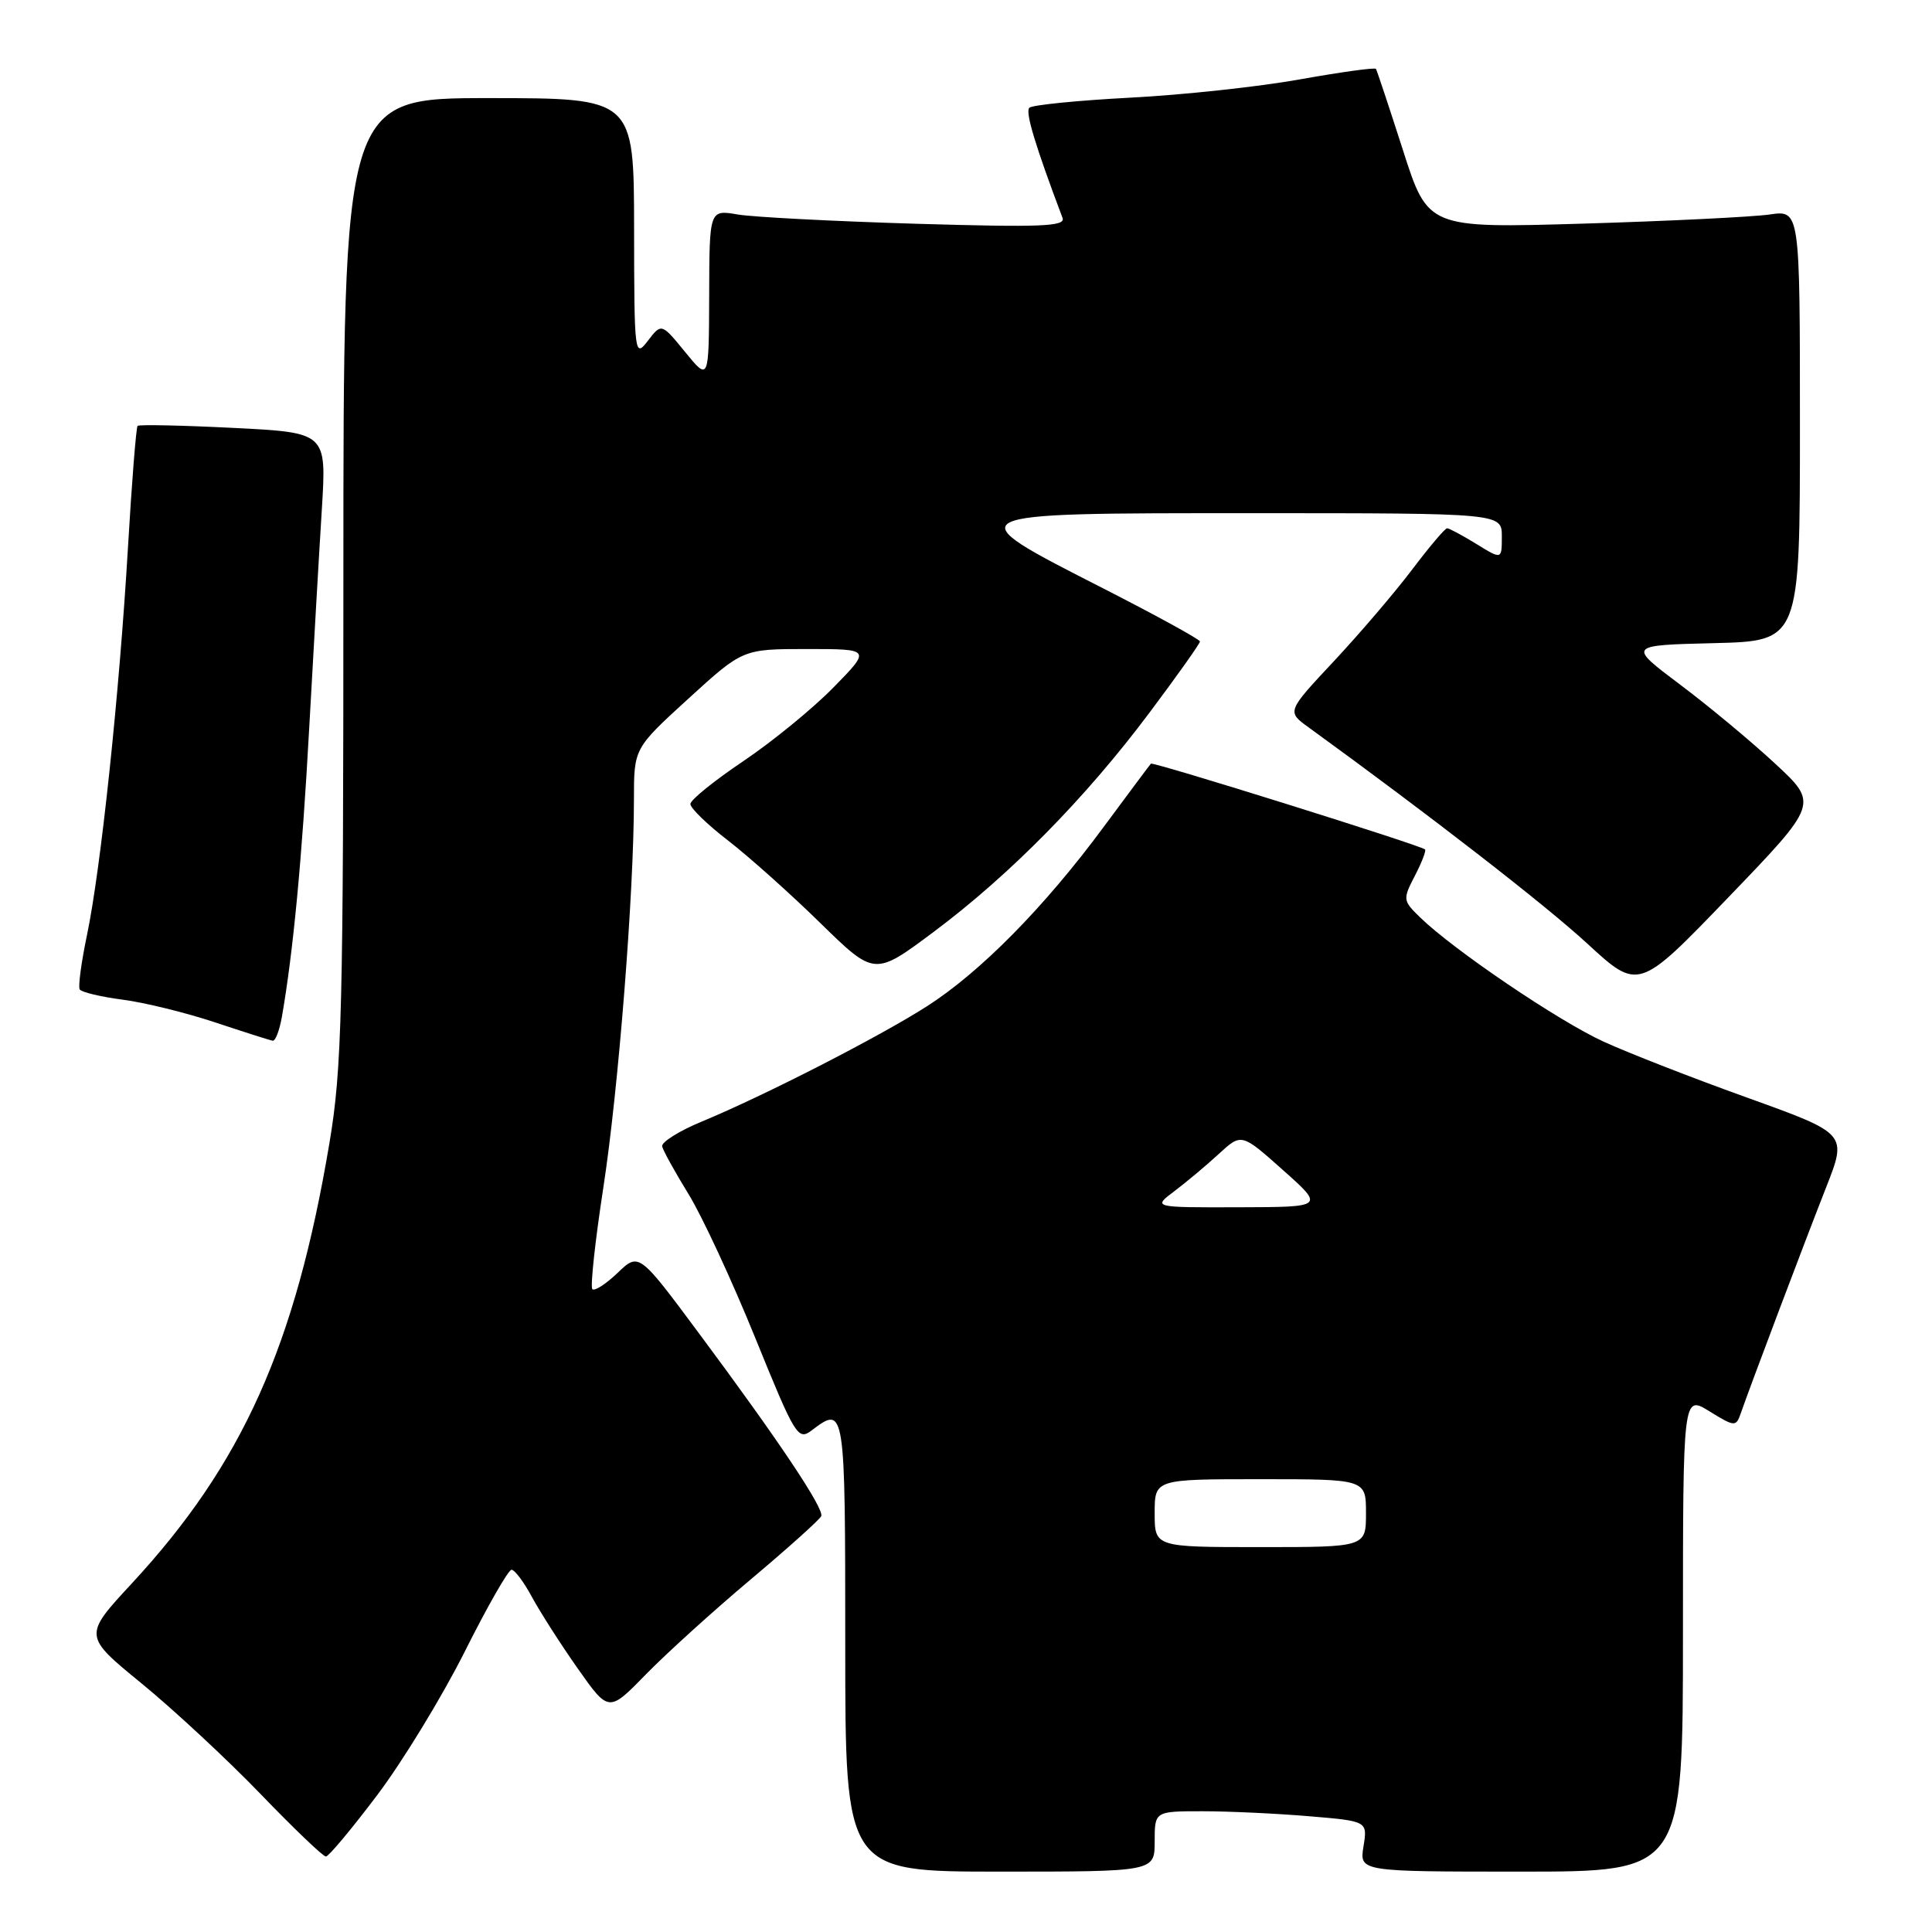 <?xml version="1.0" encoding="UTF-8" standalone="no"?>
<!DOCTYPE svg PUBLIC "-//W3C//DTD SVG 1.1//EN" "http://www.w3.org/Graphics/SVG/1.1/DTD/svg11.dtd" >
<svg xmlns="http://www.w3.org/2000/svg" xmlns:xlink="http://www.w3.org/1999/xlink" version="1.1" viewBox="0 0 256 256">
 <g >
 <path fill="currentColor"
d=" M 153.00 244.00 C 153.00 240.00 153.00 240.00 159.35 240.00 C 162.84 240.00 169.19 240.30 173.45 240.66 C 181.21 241.31 181.21 241.31 180.67 244.66 C 180.13 248.00 180.13 248.00 201.56 248.00 C 223.00 248.00 223.00 248.00 223.00 216.42 C 223.00 184.84 223.00 184.84 226.50 187.00 C 229.83 189.06 230.03 189.07 230.64 187.33 C 231.87 183.77 239.19 164.40 241.96 157.36 C 244.77 150.22 244.77 150.22 231.64 145.49 C 224.41 142.90 215.80 139.54 212.50 138.03 C 206.52 135.30 192.61 125.88 188.16 121.55 C 185.88 119.33 185.86 119.17 187.48 116.04 C 188.40 114.27 189.00 112.70 188.82 112.55 C 188.08 111.95 152.77 100.90 152.50 101.19 C 152.34 101.36 149.51 105.16 146.20 109.63 C 138.38 120.21 129.89 128.82 122.82 133.34 C 116.45 137.41 101.32 145.16 93.00 148.61 C 89.97 149.86 87.61 151.35 87.74 151.91 C 87.87 152.47 89.44 155.31 91.23 158.22 C 93.02 161.12 96.99 169.68 100.06 177.24 C 105.38 190.34 105.73 190.92 107.57 189.52 C 111.97 186.19 112.00 186.37 112.00 218.00 C 112.00 248.00 112.00 248.00 132.50 248.00 C 153.00 248.00 153.00 248.00 153.00 244.00 Z  M 49.99 237.85 C 53.37 233.37 58.58 224.82 61.58 218.85 C 64.57 212.88 67.36 208.00 67.78 208.00 C 68.20 208.00 69.42 209.63 70.49 211.62 C 71.57 213.61 74.29 217.87 76.55 221.08 C 80.66 226.91 80.66 226.91 85.58 221.87 C 88.29 219.09 94.55 213.42 99.50 209.26 C 104.45 205.10 108.64 201.33 108.82 200.89 C 109.21 199.90 103.17 190.86 92.66 176.73 C 84.66 165.96 84.66 165.96 81.84 168.66 C 80.29 170.14 78.78 171.12 78.49 170.82 C 78.20 170.53 78.85 164.49 79.94 157.40 C 81.95 144.36 84.00 118.36 84.00 105.93 C 84.00 99.16 84.00 99.16 91.21 92.58 C 98.42 86.00 98.42 86.00 106.92 86.00 C 115.42 86.00 115.42 86.00 110.46 91.07 C 107.73 93.86 102.35 98.26 98.50 100.85 C 94.65 103.44 91.49 105.99 91.48 106.53 C 91.46 107.06 93.71 109.25 96.48 111.38 C 99.24 113.52 104.74 118.43 108.69 122.30 C 115.88 129.33 115.88 129.33 123.69 123.50 C 133.78 115.96 143.81 105.78 152.26 94.50 C 155.97 89.55 159.00 85.28 159.00 85.00 C 159.00 84.73 153.26 81.58 146.25 78.00 C 126.46 67.91 126.28 68.00 165.93 68.00 C 199.00 68.00 199.00 68.00 199.00 71.08 C 199.00 74.16 199.00 74.16 195.63 72.08 C 193.78 70.94 192.03 70.00 191.75 70.00 C 191.47 70.00 189.38 72.47 187.10 75.49 C 184.82 78.51 180.15 83.97 176.73 87.63 C 170.50 94.29 170.50 94.29 173.41 96.39 C 189.45 108.03 204.72 119.87 210.30 125.01 C 217.11 131.28 217.11 131.28 229.03 118.89 C 240.95 106.50 240.95 106.50 235.22 101.19 C 232.08 98.27 226.39 93.54 222.59 90.69 C 215.69 85.50 215.69 85.50 227.09 85.22 C 238.50 84.94 238.50 84.94 238.50 56.39 C 238.50 27.84 238.50 27.84 234.50 28.42 C 232.30 28.74 221.21 29.29 209.86 29.63 C 189.21 30.24 189.21 30.24 185.89 19.87 C 184.06 14.17 182.45 9.33 182.32 9.13 C 182.19 8.92 177.68 9.55 172.29 10.51 C 166.91 11.48 156.78 12.58 149.78 12.94 C 142.78 13.31 136.76 13.91 136.39 14.28 C 135.83 14.84 137.17 19.28 140.79 28.87 C 141.22 30.01 138.01 30.14 121.40 29.65 C 110.46 29.32 99.81 28.77 97.75 28.42 C 94.00 27.78 94.00 27.78 93.97 39.14 C 93.93 50.50 93.93 50.50 90.79 46.65 C 87.65 42.81 87.65 42.81 85.85 45.15 C 84.09 47.44 84.04 47.08 84.02 30.25 C 84.00 13.00 84.00 13.00 64.75 13.00 C 45.50 13.00 45.50 13.00 45.50 76.75 C 45.50 134.10 45.31 141.60 43.65 151.47 C 39.13 178.37 32.11 193.99 17.46 209.82 C 11.04 216.75 11.04 216.75 18.77 223.07 C 23.02 226.55 30.10 233.13 34.50 237.69 C 38.90 242.26 42.80 245.99 43.18 246.00 C 43.55 246.00 46.61 242.33 49.99 237.85 Z  M 37.35 134.75 C 38.85 126.16 40.02 113.84 40.97 96.50 C 41.55 86.05 42.30 72.96 42.65 67.41 C 43.27 57.32 43.27 57.32 30.93 56.70 C 24.14 56.36 18.43 56.24 18.23 56.43 C 18.04 56.63 17.46 63.92 16.95 72.64 C 15.81 91.98 13.36 115.15 11.52 123.93 C 10.77 127.51 10.34 130.74 10.56 131.10 C 10.79 131.47 13.34 132.08 16.24 132.46 C 19.13 132.83 24.65 134.19 28.50 135.47 C 32.35 136.75 35.79 137.85 36.14 137.90 C 36.49 137.96 37.03 136.54 37.35 134.75 Z  M 153.00 200.50 C 153.00 196.00 153.00 196.00 167.00 196.00 C 181.00 196.00 181.00 196.00 181.00 200.50 C 181.00 205.00 181.00 205.00 167.00 205.00 C 153.00 205.00 153.00 205.00 153.00 200.50 Z  M 155.62 157.83 C 157.20 156.64 159.85 154.42 161.50 152.90 C 164.50 150.14 164.50 150.14 170.00 155.04 C 175.50 159.94 175.50 159.94 164.12 159.97 C 152.73 160.00 152.73 160.00 155.62 157.83 Z "/>
</g>
</svg>